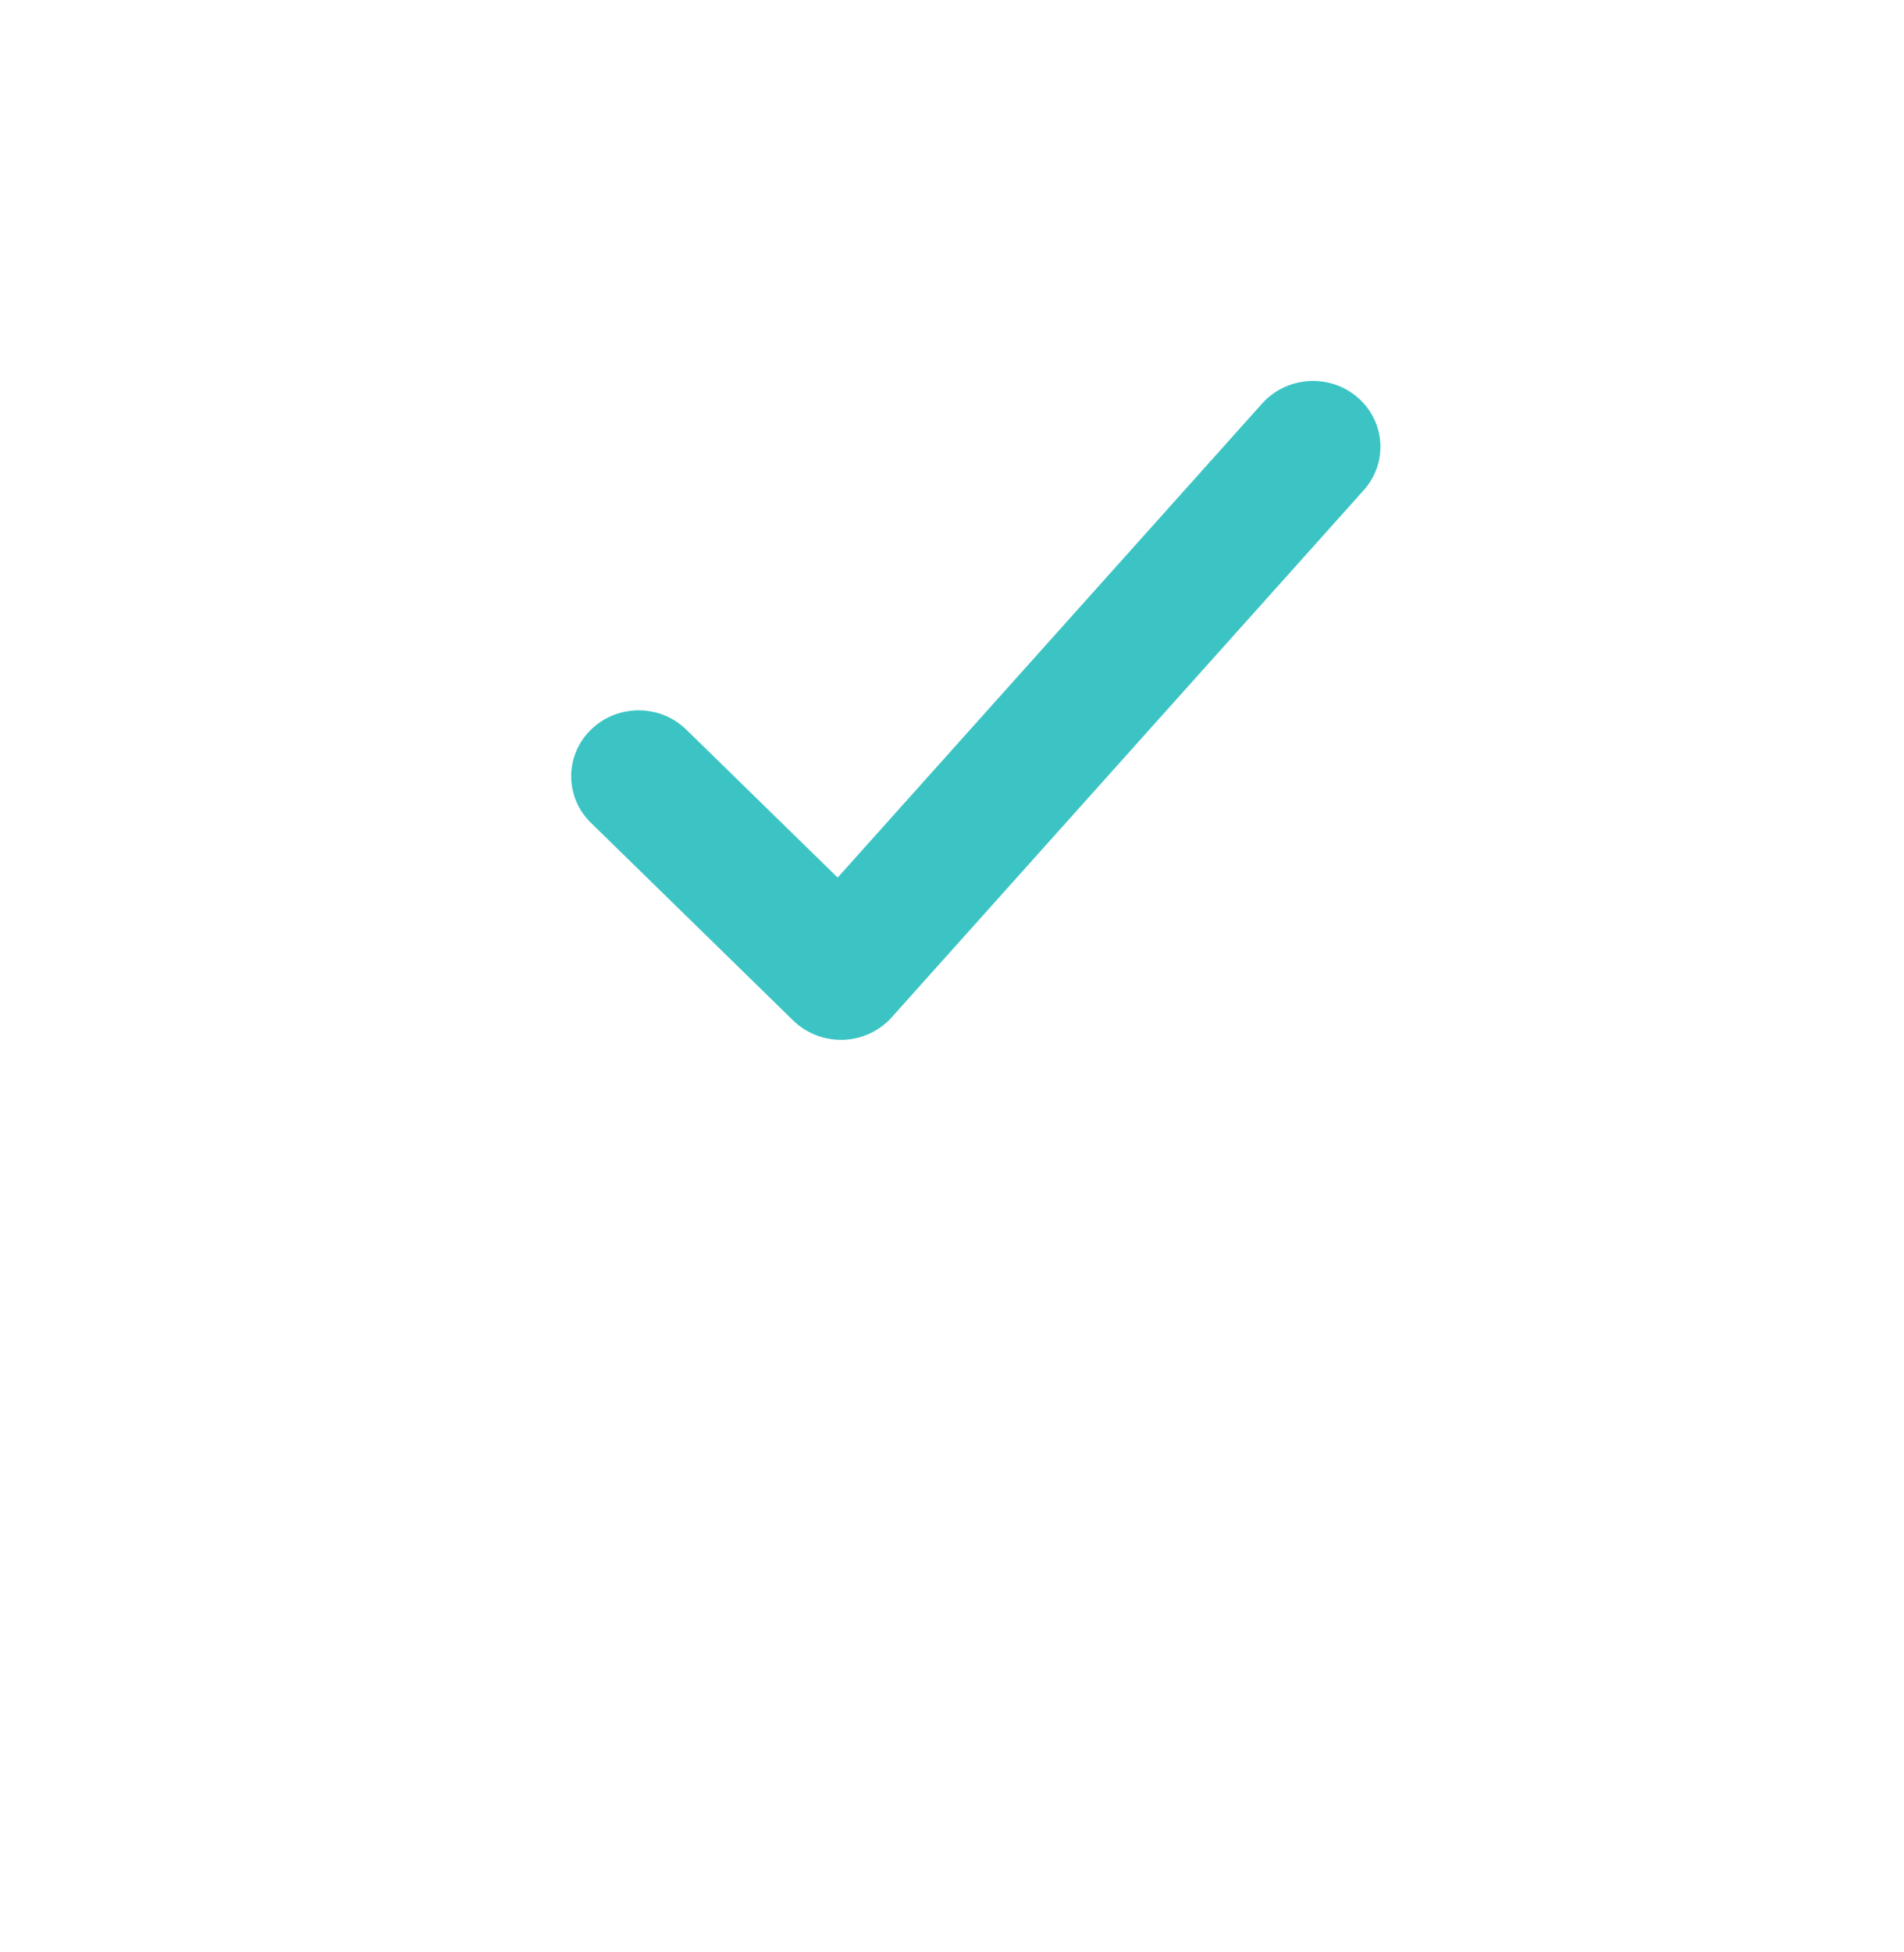 <svg width="40" height="41" viewBox="0 0 40 41" fill="none" xmlns="http://www.w3.org/2000/svg">
<g filter="url(#filter0_d_545_4778)">
<circle cx="20" cy="15" r="15" fill="white"/>
</g>
<path fill-rule="evenodd" clip-rule="evenodd" d="M14.419 15.323C13.865 14.782 12.969 14.782 12.415 15.323C11.861 15.865 11.861 16.739 12.415 17.28L16.665 21.432C16.932 21.692 17.292 21.837 17.667 21.837C17.683 21.837 17.698 21.837 17.714 21.837C18.106 21.823 18.474 21.653 18.732 21.365L28.649 10.295C29.165 9.719 29.105 8.844 28.517 8.342C27.928 7.838 27.034 7.899 26.518 8.471L17.598 18.429L14.419 15.323Z" fill="#3CC4C4"/>
<defs>
<filter id="filter0_d_545_4778" x="0" y="0" width="40" height="41" filterUnits="userSpaceOnUse" color-interpolation-filters="sRGB">
<feFlood flood-opacity="0" result="BackgroundImageFix"/>
<feColorMatrix in="SourceAlpha" type="matrix" values="0 0 0 0 0 0 0 0 0 0 0 0 0 0 0 0 0 0 127 0" result="hardAlpha"/>
<feOffset dy="6"/>
<feGaussianBlur stdDeviation="2.5"/>
<feComposite in2="hardAlpha" operator="out"/>
<feColorMatrix type="matrix" values="0 0 0 0 0 0 0 0 0 0 0 0 0 0 0 0 0 0 0.25 0"/>
<feBlend mode="normal" in2="BackgroundImageFix" result="effect1_dropShadow_545_4778"/>
<feBlend mode="normal" in="SourceGraphic" in2="effect1_dropShadow_545_4778" result="shape"/>
</filter>
</defs>
</svg>
